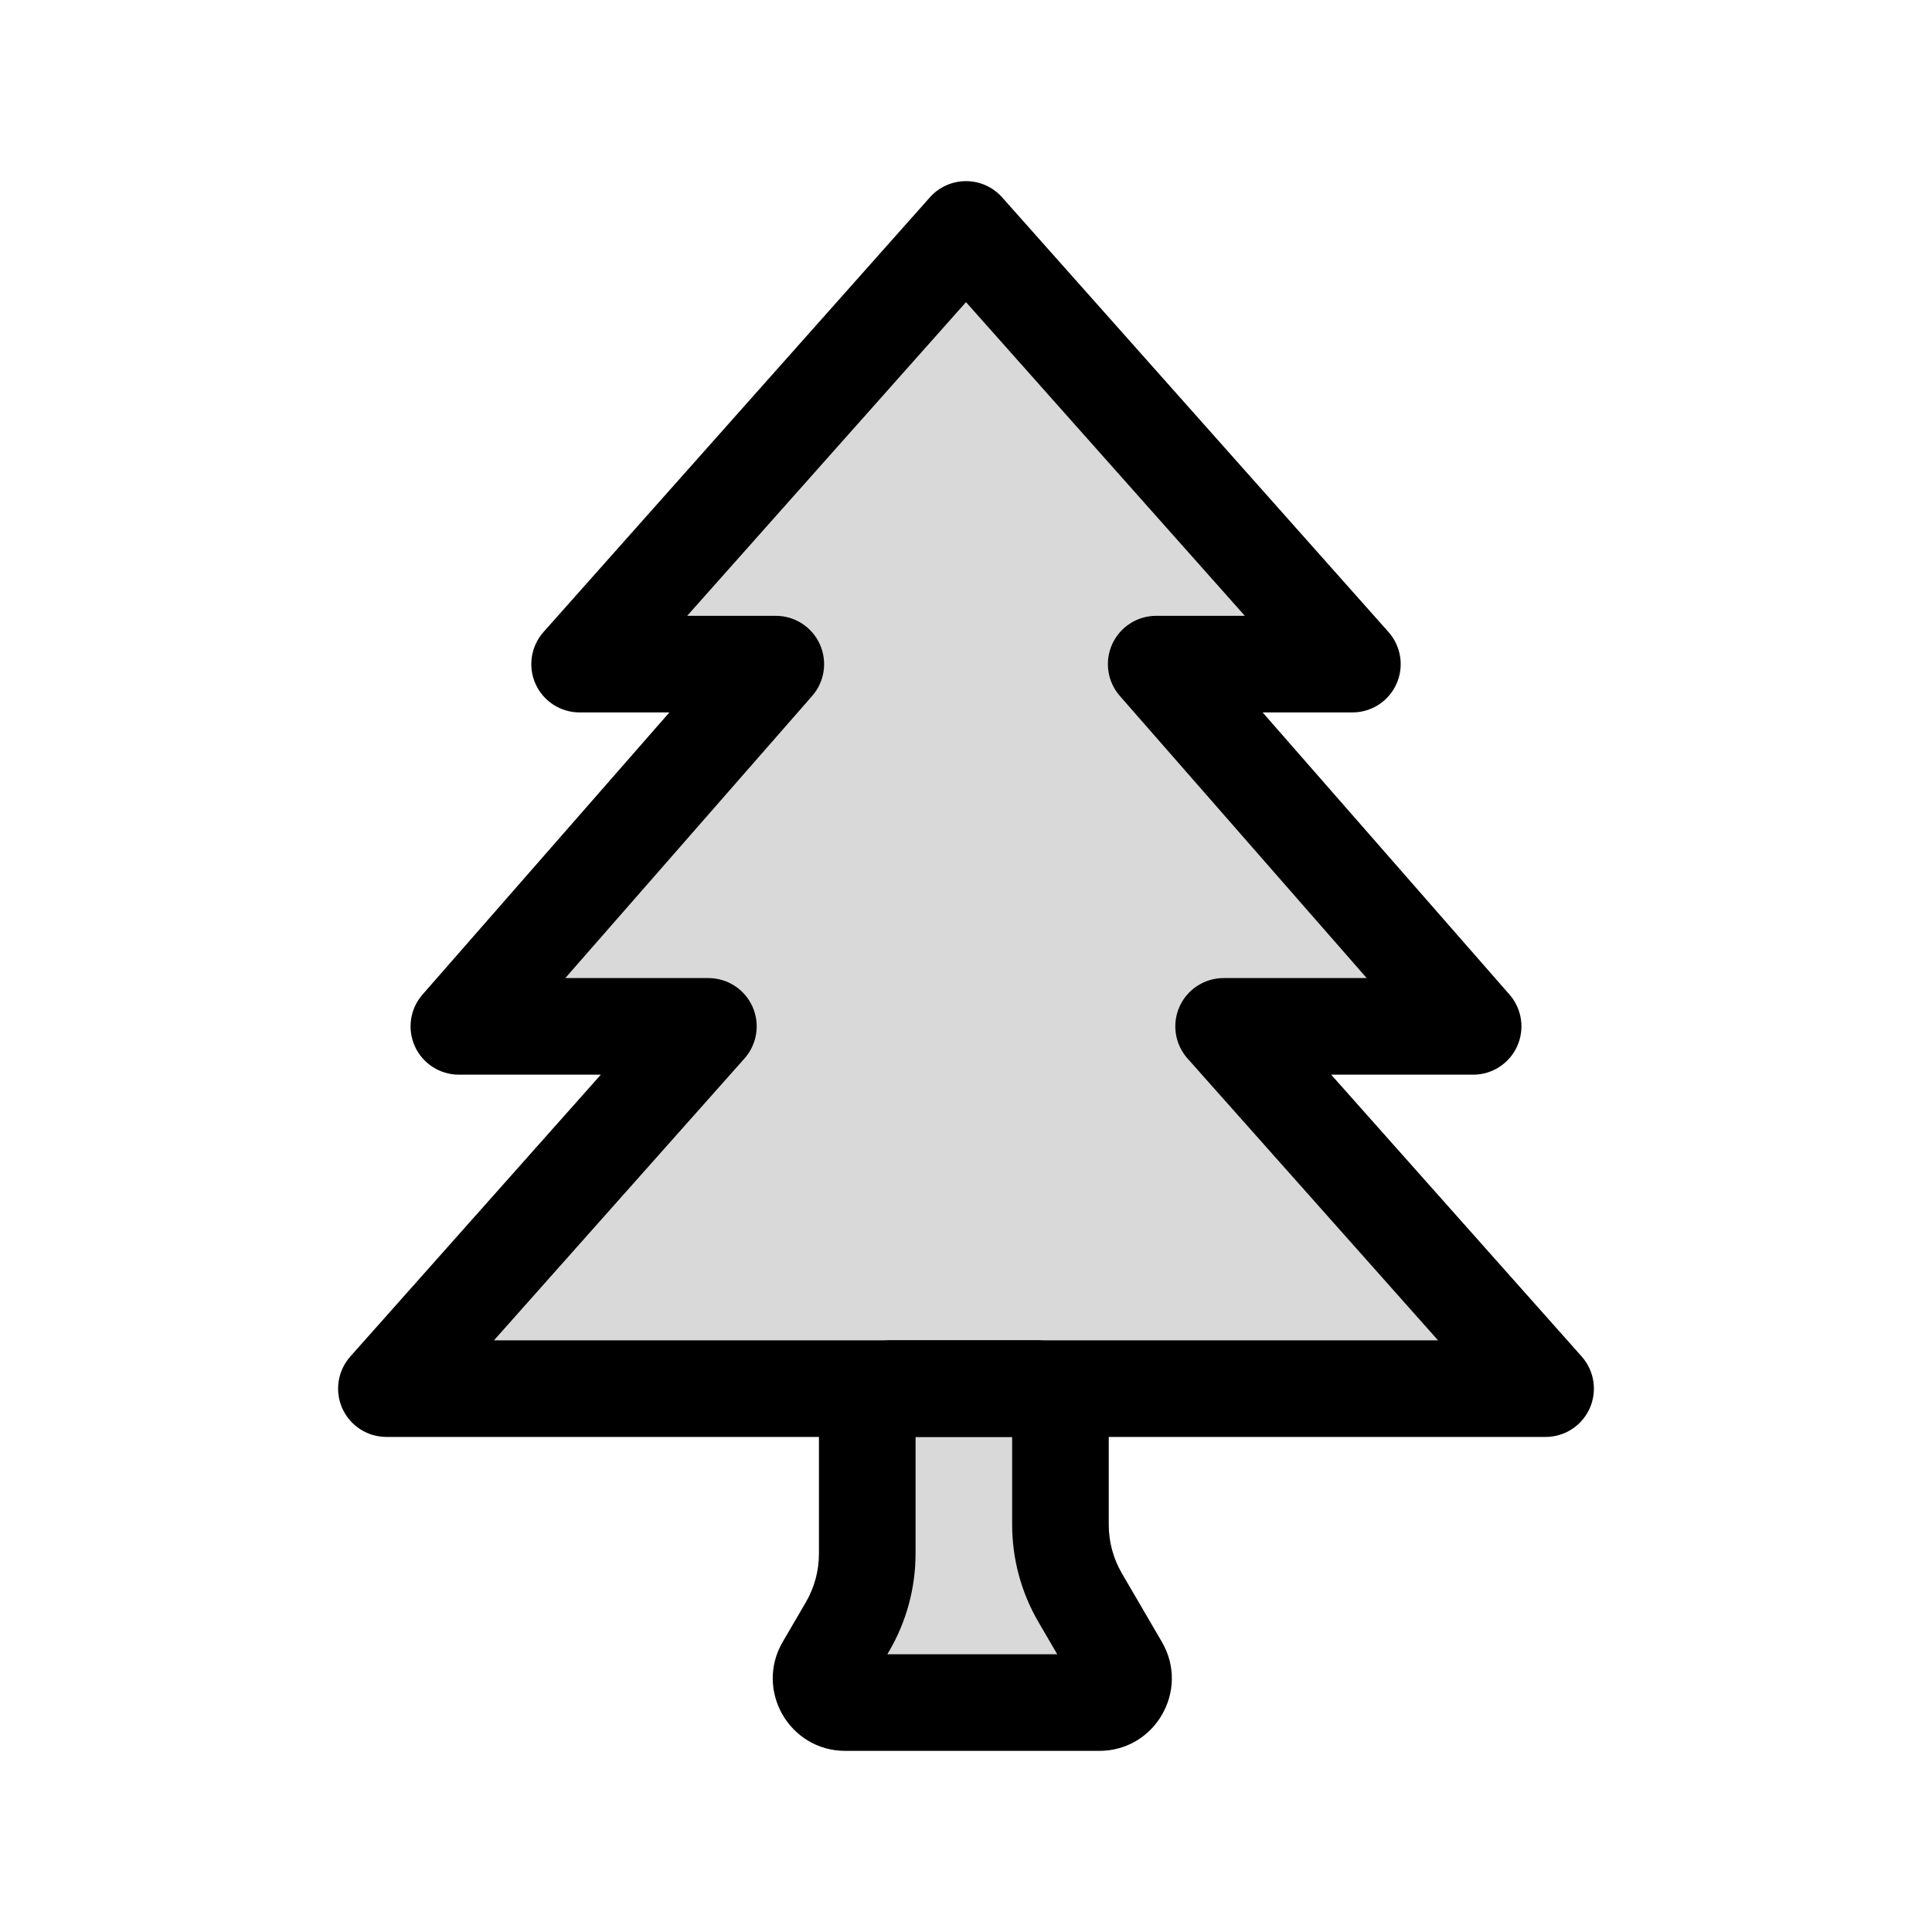 <svg viewBox="0 0 80 80" fill="none">
  <path fill-rule="evenodd" clip-rule="evenodd" d="M36.911 57.5C36.359 57.5 35.911 57.948 35.911 58.5V64.334C35.911 65.397 35.629 66.44 35.094 67.358L34.138 68.996C33.749 69.663 34.23 70.5 35.002 70.5H36.911H42.911H45.519C46.291 70.5 46.772 69.663 46.383 68.996L44.728 66.159C44.193 65.242 43.911 64.198 43.911 63.136V58.5C43.911 57.948 43.463 57.5 42.911 57.5H36.911Z" fill="currentColor" fill-opacity="0.15" />
  <path d="M34.138 68.996L35.865 70.004H35.865L34.138 68.996ZM46.383 68.996L48.111 67.988V67.988L46.383 68.996ZM44.728 66.159L43.001 67.167L44.728 66.159ZM35.094 67.358L33.366 66.35L35.094 67.358ZM37.911 58.5C37.911 59.052 37.463 59.5 36.911 59.5V55.5C35.254 55.5 33.911 56.843 33.911 58.5H37.911ZM37.911 64.334V58.5H33.911V64.334H37.911ZM35.865 70.004L36.821 68.365L33.366 66.35L32.41 67.988L35.865 70.004ZM35.002 68.5C35.773 68.5 36.254 69.337 35.865 70.004L32.41 67.988C31.244 69.988 32.686 72.5 35.002 72.5V68.5ZM36.911 68.5H35.002V72.5H36.911V68.5ZM42.911 68.5H36.911V72.5H42.911V68.5ZM45.519 68.5H42.911V72.5H45.519V68.5ZM44.656 70.004C44.267 69.337 44.748 68.5 45.519 68.5V72.5C47.835 72.5 49.277 69.988 48.111 67.988L44.656 70.004ZM43.001 67.167L44.656 70.004L48.111 67.988L46.456 65.151L43.001 67.167ZM41.911 58.5V63.136H45.911V58.5H41.911ZM42.911 59.5C42.359 59.5 41.911 59.052 41.911 58.5H45.911C45.911 56.843 44.568 55.5 42.911 55.5V59.5ZM36.911 59.5H42.911V55.5H36.911V59.5ZM46.456 65.151C46.099 64.54 45.911 63.844 45.911 63.136H41.911C41.911 64.552 42.287 65.943 43.001 67.167L46.456 65.151ZM33.911 64.334C33.911 65.043 33.723 65.738 33.366 66.35L36.821 68.365C37.535 67.142 37.911 65.751 37.911 64.334H33.911Z" fill="currentColor" />
  <path fill-rule="evenodd" clip-rule="evenodd" d="M56 27.5H47.875L61 42.5H50.667L64 57.5H16L29.333 42.5H19L32.125 27.5H24L40 9.5L56 27.5Z" fill="currentColor" fill-opacity="0.15" />
  <path d="M47.875 27.5V25.5C47.09 25.5 46.378 25.959 46.054 26.674C45.73 27.388 45.853 28.226 46.37 28.817L47.875 27.5ZM56 27.5V29.5C56.788 29.5 57.502 29.038 57.825 28.319C58.147 27.601 58.018 26.76 57.495 26.171L56 27.5ZM61 42.5V44.5C61.785 44.5 62.497 44.041 62.821 43.326C63.145 42.612 63.022 41.774 62.505 41.183L61 42.5ZM50.667 42.5V40.5C49.879 40.5 49.165 40.962 48.842 41.681C48.52 42.399 48.649 43.24 49.172 43.829L50.667 42.5ZM64 57.5V59.5C64.788 59.5 65.502 59.038 65.825 58.319C66.147 57.601 66.018 56.76 65.495 56.171L64 57.5ZM16 57.5L14.505 56.171C13.982 56.76 13.853 57.601 14.175 58.319C14.498 59.038 15.212 59.5 16 59.5V57.5ZM29.333 42.5L30.828 43.829C31.351 43.24 31.48 42.399 31.158 41.681C30.835 40.962 30.121 40.5 29.333 40.5V42.5ZM19 42.5L17.495 41.183C16.978 41.774 16.855 42.612 17.179 43.326C17.503 44.041 18.215 44.5 19 44.5V42.5ZM32.125 27.5L33.63 28.817C34.147 28.226 34.27 27.388 33.946 26.674C33.622 25.959 32.91 25.5 32.125 25.5V27.5ZM24 27.5L22.505 26.171C21.982 26.76 21.853 27.601 22.175 28.319C22.498 29.038 23.212 29.5 24 29.5V27.5ZM40 9.5L41.495 8.171C41.115 7.744 40.571 7.5 40 7.5C39.429 7.5 38.885 7.744 38.505 8.171L40 9.5ZM47.875 29.5H56V25.5H47.875V29.5ZM62.505 41.183L49.38 26.183L46.37 28.817L59.495 43.817L62.505 41.183ZM50.667 44.5H61V40.5H50.667V44.5ZM49.172 43.829L62.505 58.829L65.495 56.171L52.161 41.171L49.172 43.829ZM64 55.5H16V59.5H64V55.5ZM17.495 58.829L30.828 43.829L27.838 41.171L14.505 56.171L17.495 58.829ZM19 44.5H29.333V40.5H19V44.5ZM30.62 26.183L17.495 41.183L20.505 43.817L33.63 28.817L30.62 26.183ZM24 29.5H32.125V25.5H24V29.5ZM38.505 8.171L22.505 26.171L25.495 28.829L41.495 10.829L38.505 8.171ZM57.495 26.171L41.495 8.171L38.505 10.829L54.505 28.829L57.495 26.171Z" fill="currentColor" />
</svg>